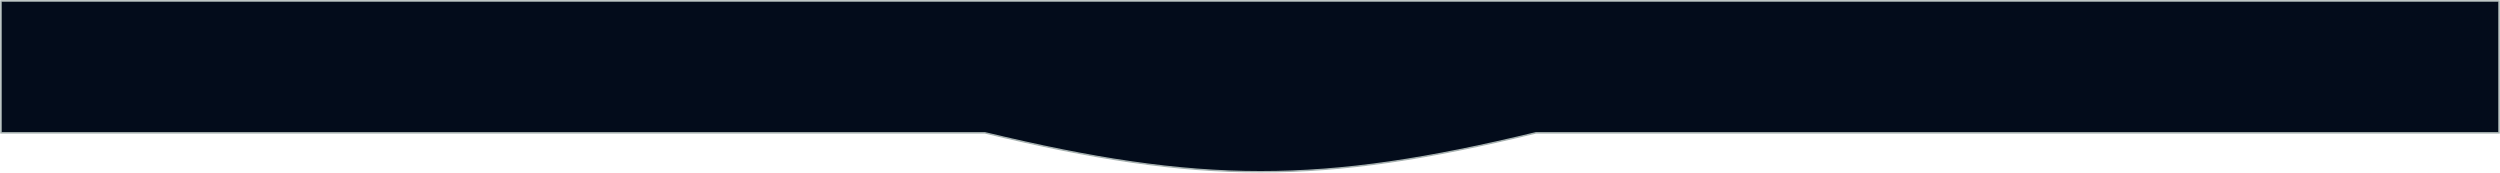 <svg width="4934" height="341" viewBox="0 0 4934 341" fill="none" xmlns="http://www.w3.org/2000/svg">
<g filter="url(#filter0_b_0_7)">
<path d="M1943.67 262.11H2V2H4932V262.11H3031.53C2606.69 364.926 2368.5 364.334 1943.67 262.11Z" fill="#030C1B"/>
<path d="M1943.67 262.11H2V2H4932V262.11H3031.53C2606.69 364.926 2368.5 364.334 1943.67 262.11Z" stroke="#A6B1B0" stroke-width="3"/>
</g>
<defs>
<filter id="filter0_b_0_7" x="-24.5" y="-24.5" width="4983" height="390" filterUnits="userSpaceOnUse" color-interpolation-filters="sRGB">
<feFlood flood-opacity="0" result="BackgroundImageFix"/>
<feGaussianBlur in="BackgroundImageFix" stdDeviation="12.5"/>
<feComposite in2="SourceAlpha" operator="in" result="effect1_backgroundBlur_0_7"/>
<feBlend mode="normal" in="SourceGraphic" in2="effect1_backgroundBlur_0_7" result="shape"/>
</filter>
</defs>
</svg>
